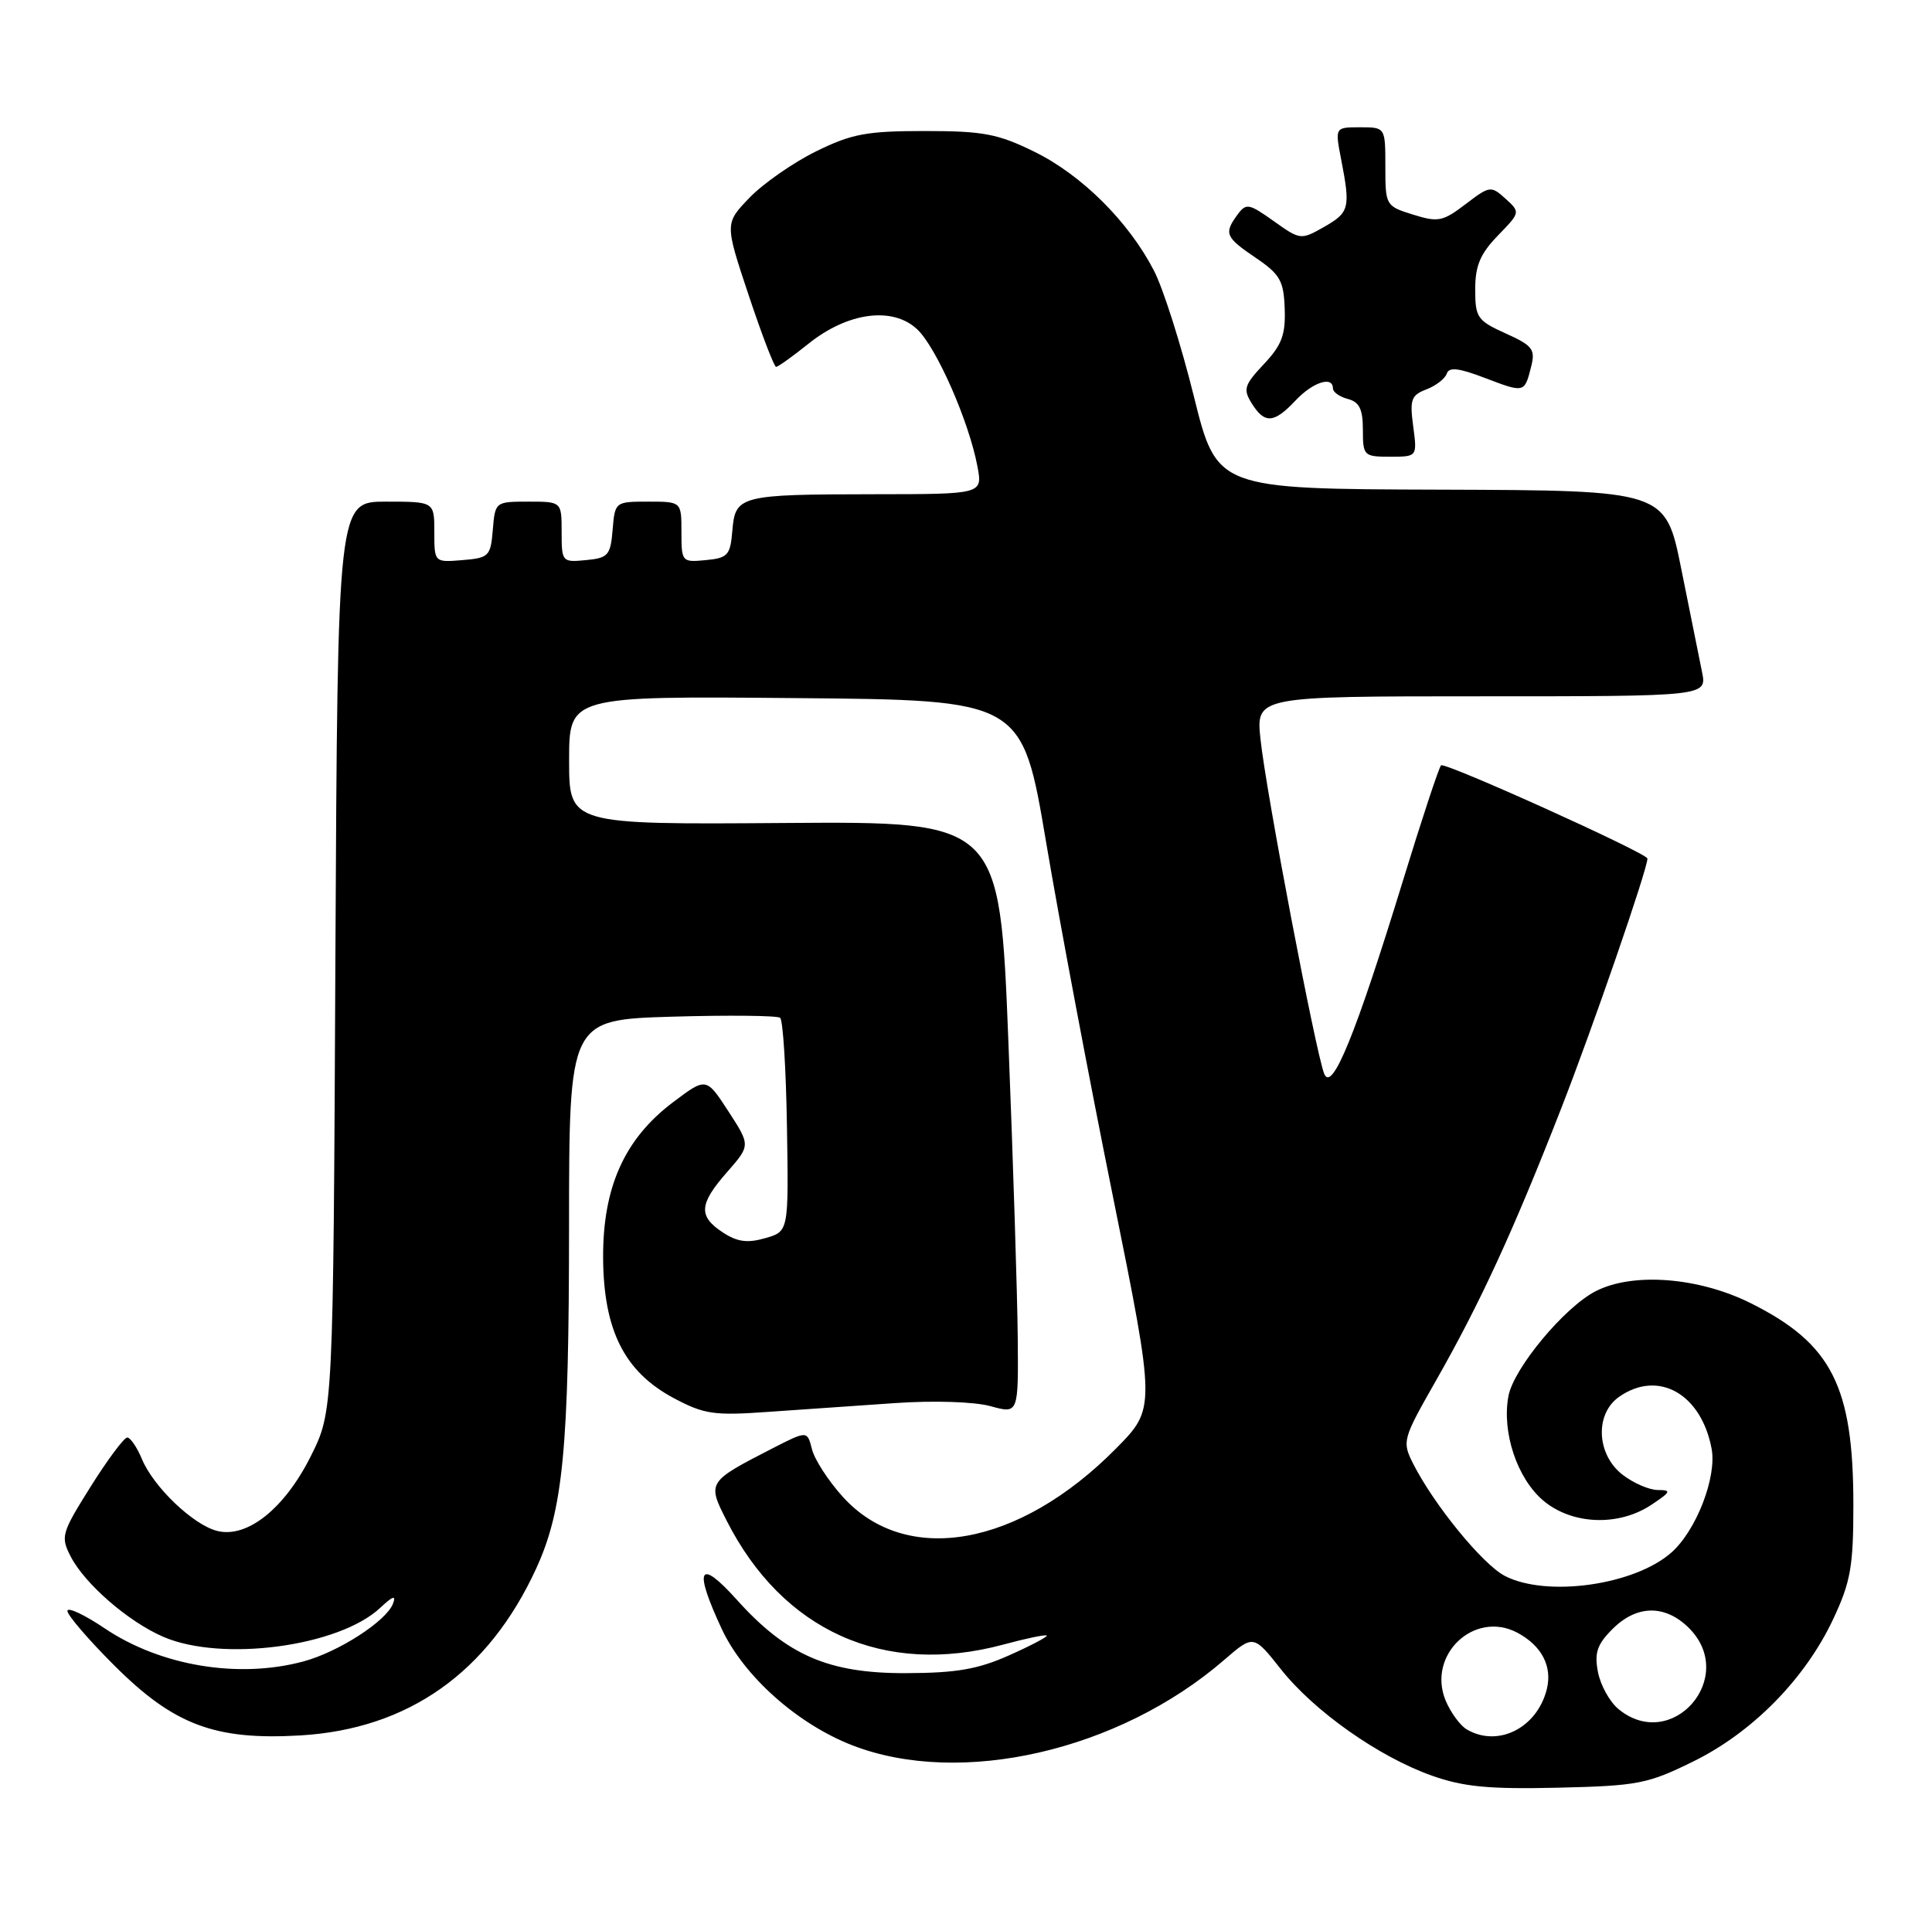<?xml version="1.0" encoding="UTF-8" standalone="no"?>
<!DOCTYPE svg PUBLIC "-//W3C//DTD SVG 1.1//EN" "http://www.w3.org/Graphics/SVG/1.1/DTD/svg11.dtd" >
<svg xmlns="http://www.w3.org/2000/svg" xmlns:xlink="http://www.w3.org/1999/xlink" version="1.1" viewBox="0 0 258 256">
 <g >
 <path fill="currentColor"
d=" M 226.13 235.26 C 234.06 231.36 241.08 224.20 244.82 216.22 C 247.14 211.27 247.50 209.21 247.50 201.00 C 247.50 185.14 244.61 179.46 233.80 174.06 C 226.84 170.58 218.02 169.90 213.06 172.47 C 208.88 174.63 202.14 182.75 201.44 186.45 C 200.53 191.29 202.60 197.48 206.10 200.43 C 209.93 203.65 216.13 203.90 220.50 201.00 C 223.14 199.25 223.24 199.01 221.38 199.01 C 220.22 199.00 218.08 198.07 216.63 196.93 C 213.18 194.21 212.97 188.83 216.22 186.56 C 221.43 182.91 227.19 186.15 228.57 193.50 C 229.28 197.29 226.53 204.40 223.21 207.35 C 218.28 211.72 206.56 213.37 200.97 210.49 C 197.99 208.95 191.48 200.97 188.70 195.47 C 187.22 192.52 187.30 192.23 191.72 184.47 C 197.67 174.02 202.06 164.49 208.50 148.00 C 212.73 137.16 220.00 116.10 220.00 114.67 C 220.00 113.97 192.93 101.74 192.44 102.22 C 192.15 102.51 189.86 109.44 187.35 117.63 C 181.04 138.18 177.88 145.94 176.84 143.43 C 175.74 140.76 169.07 105.79 168.33 98.75 C 167.72 93.00 167.72 93.00 197.83 93.00 C 227.95 93.00 227.95 93.00 227.29 89.75 C 226.93 87.96 225.68 81.78 224.52 76.00 C 222.41 65.50 222.41 65.50 192.45 65.40 C 162.50 65.31 162.50 65.31 159.42 52.90 C 157.73 46.08 155.34 38.54 154.10 36.15 C 150.73 29.61 144.45 23.37 138.14 20.27 C 133.25 17.87 131.31 17.50 123.50 17.50 C 115.74 17.50 113.74 17.87 108.99 20.21 C 105.96 21.70 101.97 24.47 100.13 26.37 C 96.78 29.83 96.78 29.83 99.97 39.41 C 101.73 44.69 103.38 49.00 103.64 49.00 C 103.90 49.00 105.84 47.61 107.95 45.92 C 113.20 41.70 119.20 40.90 122.48 43.98 C 125.06 46.41 129.40 56.28 130.53 62.31 C 131.22 66.00 131.22 66.00 116.86 66.01 C 98.79 66.03 98.19 66.18 97.80 70.85 C 97.53 74.16 97.20 74.53 94.25 74.81 C 91.07 75.12 91.00 75.05 91.00 71.06 C 91.00 67.00 91.00 67.00 86.56 67.00 C 82.15 67.00 82.12 67.03 81.81 70.75 C 81.53 74.17 81.22 74.53 78.25 74.81 C 75.07 75.12 75.00 75.05 75.00 71.06 C 75.00 67.00 75.00 67.00 70.56 67.00 C 66.15 67.00 66.12 67.03 65.81 70.75 C 65.52 74.30 65.30 74.52 61.75 74.81 C 58.00 75.12 58.00 75.12 58.00 71.06 C 58.00 67.00 58.00 67.00 51.54 67.00 C 45.09 67.00 45.09 67.00 44.79 127.75 C 44.50 188.50 44.50 188.50 41.50 194.50 C 38.01 201.48 33.02 205.47 29.03 204.48 C 25.83 203.70 20.50 198.61 18.95 194.87 C 18.29 193.29 17.41 192.00 16.99 192.00 C 16.57 192.00 14.37 194.95 12.11 198.55 C 8.20 204.79 8.07 205.24 9.45 207.91 C 11.35 211.57 17.14 216.60 21.79 218.61 C 29.62 222.01 45.27 219.92 50.78 214.74 C 52.46 213.16 52.93 213.01 52.48 214.19 C 51.58 216.53 45.20 220.65 40.50 221.91 C 31.84 224.24 21.44 222.51 13.97 217.48 C 11.24 215.64 9.00 214.60 9.00 215.16 C 9.00 215.72 11.81 219.00 15.25 222.43 C 23.20 230.38 28.69 232.45 40.06 231.79 C 54.51 230.95 65.22 223.39 71.60 209.50 C 75.20 201.66 75.98 193.52 75.99 163.85 C 76.00 136.20 76.00 136.20 89.75 135.79 C 97.31 135.57 103.81 135.64 104.18 135.94 C 104.56 136.25 104.97 142.79 105.09 150.49 C 105.32 164.48 105.32 164.48 102.19 165.37 C 99.82 166.06 98.45 165.87 96.53 164.61 C 93.22 162.44 93.34 160.82 97.11 156.53 C 100.22 152.98 100.22 152.98 97.27 148.43 C 94.31 143.88 94.31 143.88 89.90 147.20 C 83.40 152.09 80.49 158.57 80.54 168.01 C 80.60 177.70 83.40 183.24 90.00 186.75 C 94.02 188.89 95.35 189.09 102.50 188.58 C 106.90 188.27 114.56 187.74 119.52 187.40 C 124.72 187.04 130.13 187.22 132.27 187.81 C 136.00 188.84 136.00 188.84 135.91 178.67 C 135.86 173.08 135.30 155.27 134.66 139.10 C 133.50 109.71 133.50 109.71 104.75 109.92 C 76.00 110.13 76.00 110.13 76.00 101.55 C 76.00 92.97 76.00 92.97 106.25 93.24 C 136.50 93.50 136.50 93.50 139.70 112.50 C 141.46 122.95 145.47 144.23 148.62 159.80 C 154.33 188.10 154.33 188.10 149.04 193.46 C 136.06 206.60 120.99 209.26 112.54 199.91 C 110.62 197.79 108.77 194.93 108.43 193.56 C 107.80 191.07 107.80 191.07 103.15 193.45 C 94.47 197.91 94.43 197.97 97.02 203.07 C 104.52 217.86 118.08 223.94 134.00 219.65 C 137.02 218.83 139.62 218.29 139.78 218.45 C 139.93 218.60 137.68 219.79 134.78 221.08 C 130.60 222.95 127.72 223.45 121.00 223.47 C 110.64 223.51 105.06 221.09 98.38 213.65 C 93.32 208.03 92.59 209.43 96.37 217.54 C 99.32 223.88 106.49 230.27 113.85 233.12 C 128.28 238.70 149.43 233.85 163.46 221.72 C 167.39 218.32 167.39 218.32 171.04 222.93 C 175.48 228.55 184.11 234.64 191.21 237.16 C 195.45 238.66 198.80 238.98 208.02 238.77 C 218.72 238.52 220.02 238.27 226.13 235.26 Z  M 188.72 56.94 C 188.24 53.37 188.45 52.78 190.48 52.01 C 191.75 51.52 192.97 50.58 193.20 49.91 C 193.50 48.99 194.79 49.14 198.32 50.49 C 203.60 52.50 203.58 52.50 204.48 48.93 C 205.05 46.66 204.66 46.15 201.06 44.53 C 197.28 42.82 197.00 42.41 197.00 38.65 C 197.00 35.49 197.67 33.90 200.02 31.47 C 203.03 28.37 203.04 28.35 201.05 26.54 C 199.10 24.78 198.94 24.81 195.71 27.27 C 192.67 29.59 192.04 29.71 188.69 28.66 C 185.05 27.53 185.00 27.44 185.00 22.26 C 185.00 17.00 185.00 17.00 181.63 17.00 C 178.27 17.00 178.27 17.00 179.09 21.25 C 180.36 27.79 180.21 28.37 176.83 30.30 C 173.72 32.07 173.64 32.06 170.09 29.53 C 166.77 27.17 166.41 27.10 165.25 28.68 C 163.42 31.18 163.63 31.68 167.70 34.44 C 170.94 36.64 171.43 37.50 171.56 41.23 C 171.69 44.70 171.17 46.09 168.78 48.63 C 166.15 51.43 165.98 51.99 167.16 53.88 C 168.88 56.64 170.13 56.55 173.00 53.50 C 175.32 51.03 178.00 50.17 178.00 51.88 C 178.00 52.37 178.90 53.00 180.00 53.29 C 181.53 53.69 182.00 54.65 182.00 57.41 C 182.00 60.87 182.13 61.00 185.63 61.00 C 189.26 61.00 189.26 61.00 188.72 56.94 Z  M 195.88 230.99 C 194.99 230.47 193.72 228.73 193.05 227.13 C 190.53 221.02 196.91 215.01 202.65 218.08 C 205.89 219.82 207.32 222.57 206.56 225.62 C 205.26 230.80 200.04 233.43 195.88 230.99 Z  M 216.11 228.25 C 214.95 227.29 213.73 225.07 213.39 223.32 C 212.90 220.75 213.27 219.64 215.34 217.57 C 218.58 214.33 222.38 214.29 225.55 217.45 C 232.11 224.02 223.24 234.17 216.11 228.25 Z "/>
</g>
</svg>